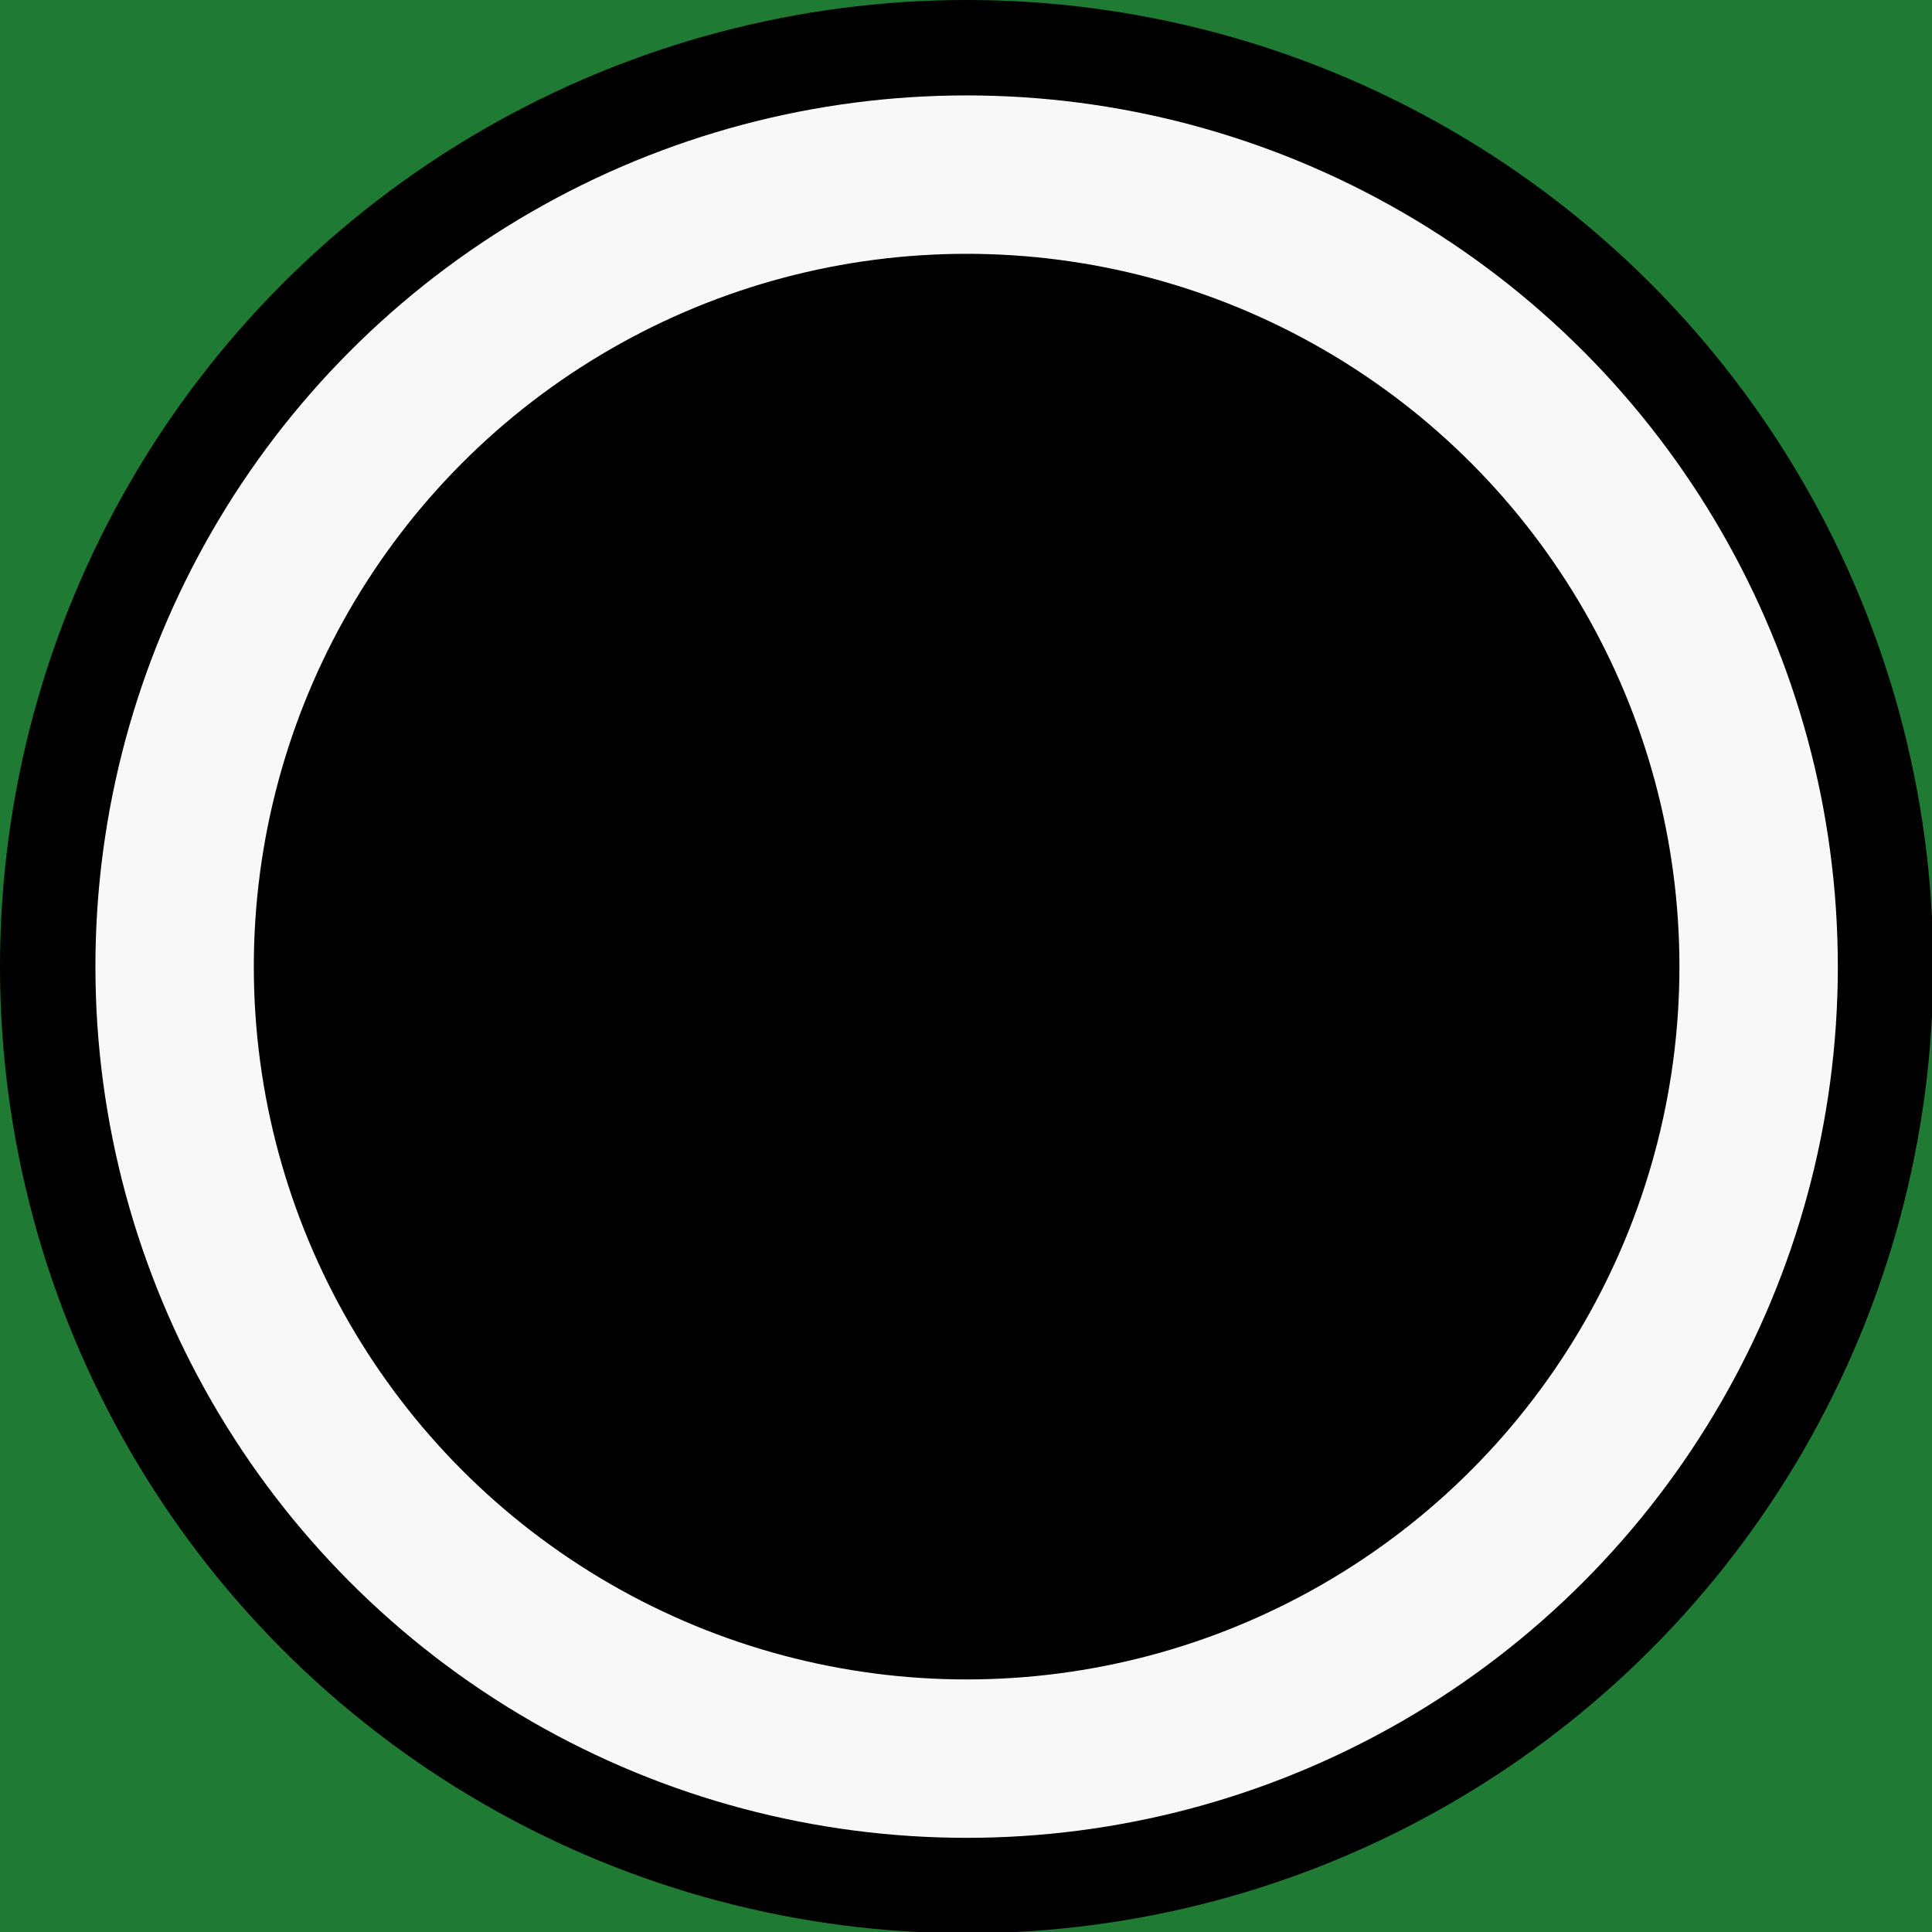 <?xml version='1.0' encoding='UTF-8' standalone='no'?>
<!-- Created with Fritzing (http://www.fritzing.org/) -->
<svg xmlns:svg='http://www.w3.org/2000/svg' xmlns='http://www.w3.org/2000/svg' version='1.2' baseProfile='tiny' x='0in' y='0in' width='0.061in' height='0.061in' viewBox='0 0 1.549 1.549' >
<rect x="0" y="0" width="1.549" height="1.549" fill="#333333" stroke="none"/>
<g id='breadboard'>
<path fill='#1F7A34' stroke='none' stroke-width='0' d='M0,0l1.549,0 0,1.549 -1.549,0 0,-1.549z
M0.325,0.775a0.45,0.45 0 1 0 0.9,0 0.45,0.45 0 1 0 -0.9,0z
'/>
<circle id='connector0pin' connectorname='1' cx='0.775' cy='0.775' r='0.428' stroke='#9A916C' stroke-width='-0.044' fill='none' />
<circle cx='0.775' cy='0.775' r='0.775' stroke='black' stroke-width='0' fill='black' id='nonconn2' />
<circle cx='0.775' cy='0.775' r='0.635' stroke='#f8f8f8' stroke-width='0.127' fill='none' />
</g>
</svg>